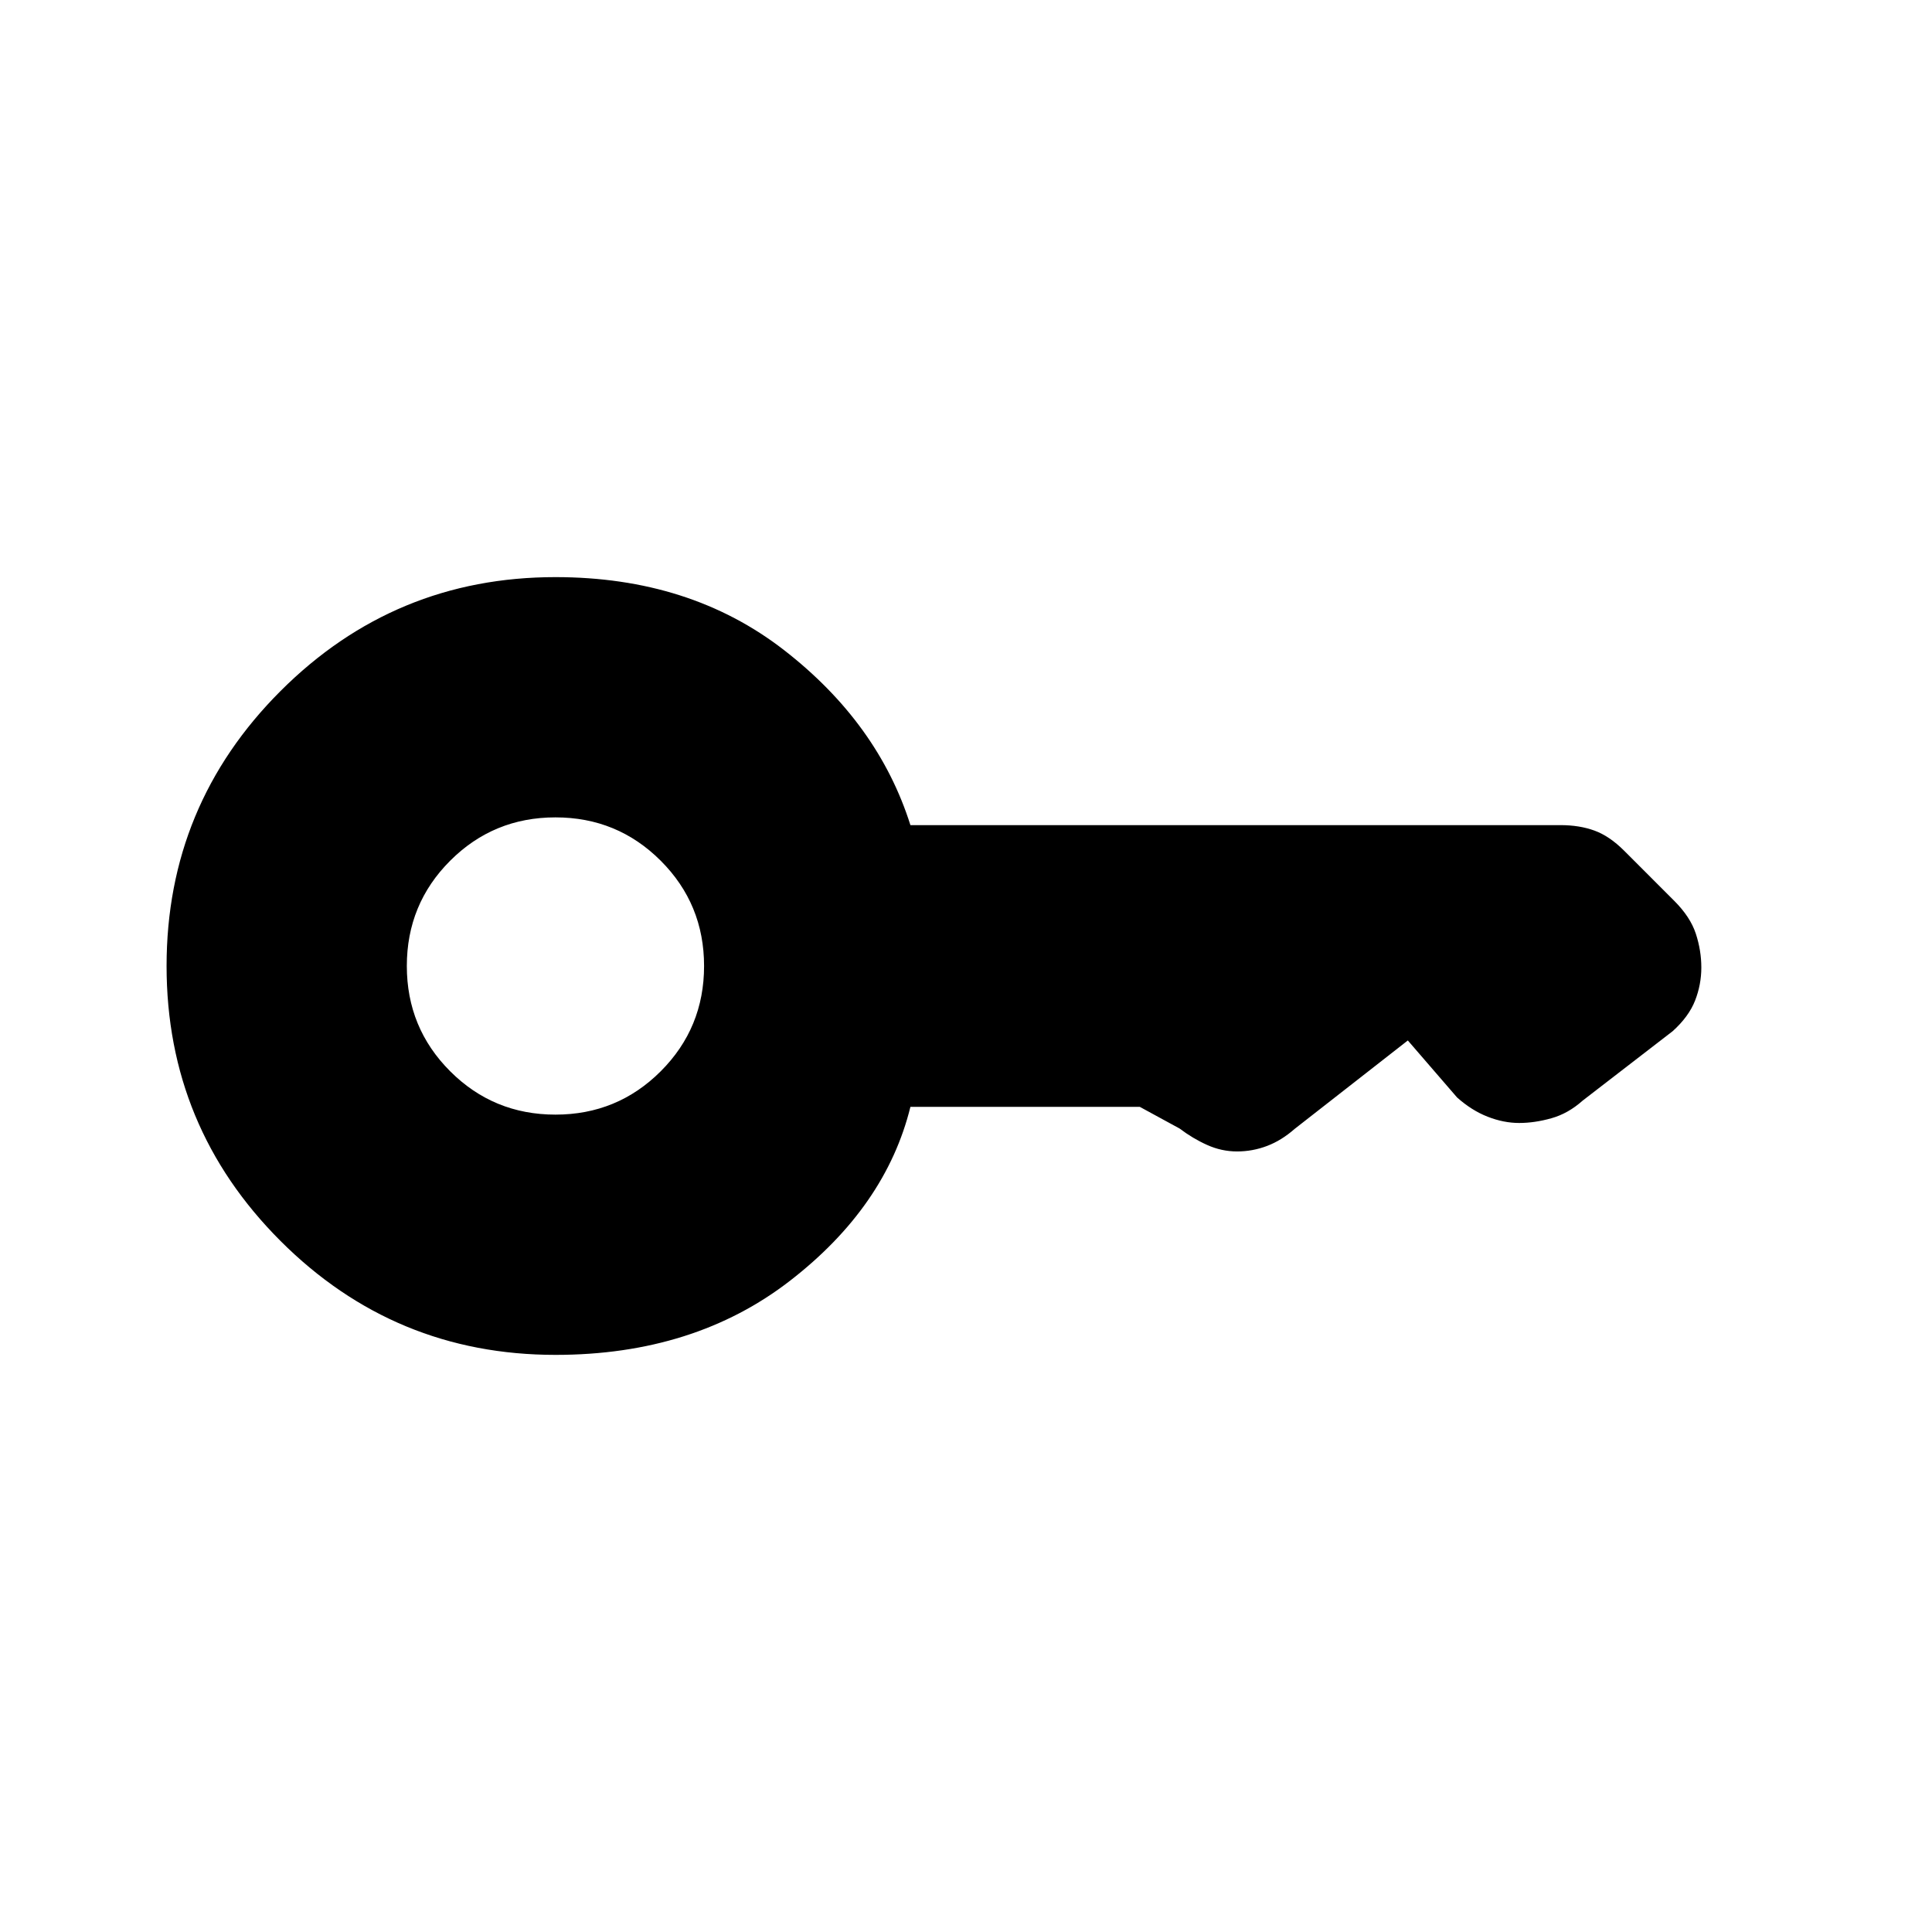 <svg xmlns="http://www.w3.org/2000/svg" height="24" viewBox="0 -960 960 960" width="24"><path d="M276-406.15q-30.77 0-52.31-21.54-21.54-21.54-21.54-52.31 0-30.77 21.54-52.31 21.54-21.54 52.31-21.54 30.77 0 52.31 21.54 21.54 21.54 21.54 52.31 0 30.77-21.54 52.31-21.54 21.54-52.31 21.54Zm0 119.38q69 0 116.58-36.85 47.57-36.84 59.8-86.38h114l19.77 10.77q6.47 4.92 13.66 8.15 7.19 3.23 14.88 3.23t14.89-2.73q7.19-2.73 13.65-8.42l56.31-44L724-414.69q7.23 6.46 15.19 9.57 7.96 3.12 15.66 3.12 7.69 0 16.03-2.35 8.35-2.34 15.58-8.8l44.69-34.47q8-7.23 11.12-15.19 3.11-7.96 3.11-16.42t-2.73-16.81q-2.73-8.34-10.73-16.34L807-537.31q-7.23-7.23-14.69-9.96-7.46-2.73-16.93-2.73h-323q-16-50.62-62.73-86.92-46.73-36.31-113.65-36.31-80 0-136.62 56.61Q82.77-560 82.77-480t56.61 136.62Q196-286.77 276-286.77Z"/></svg>
